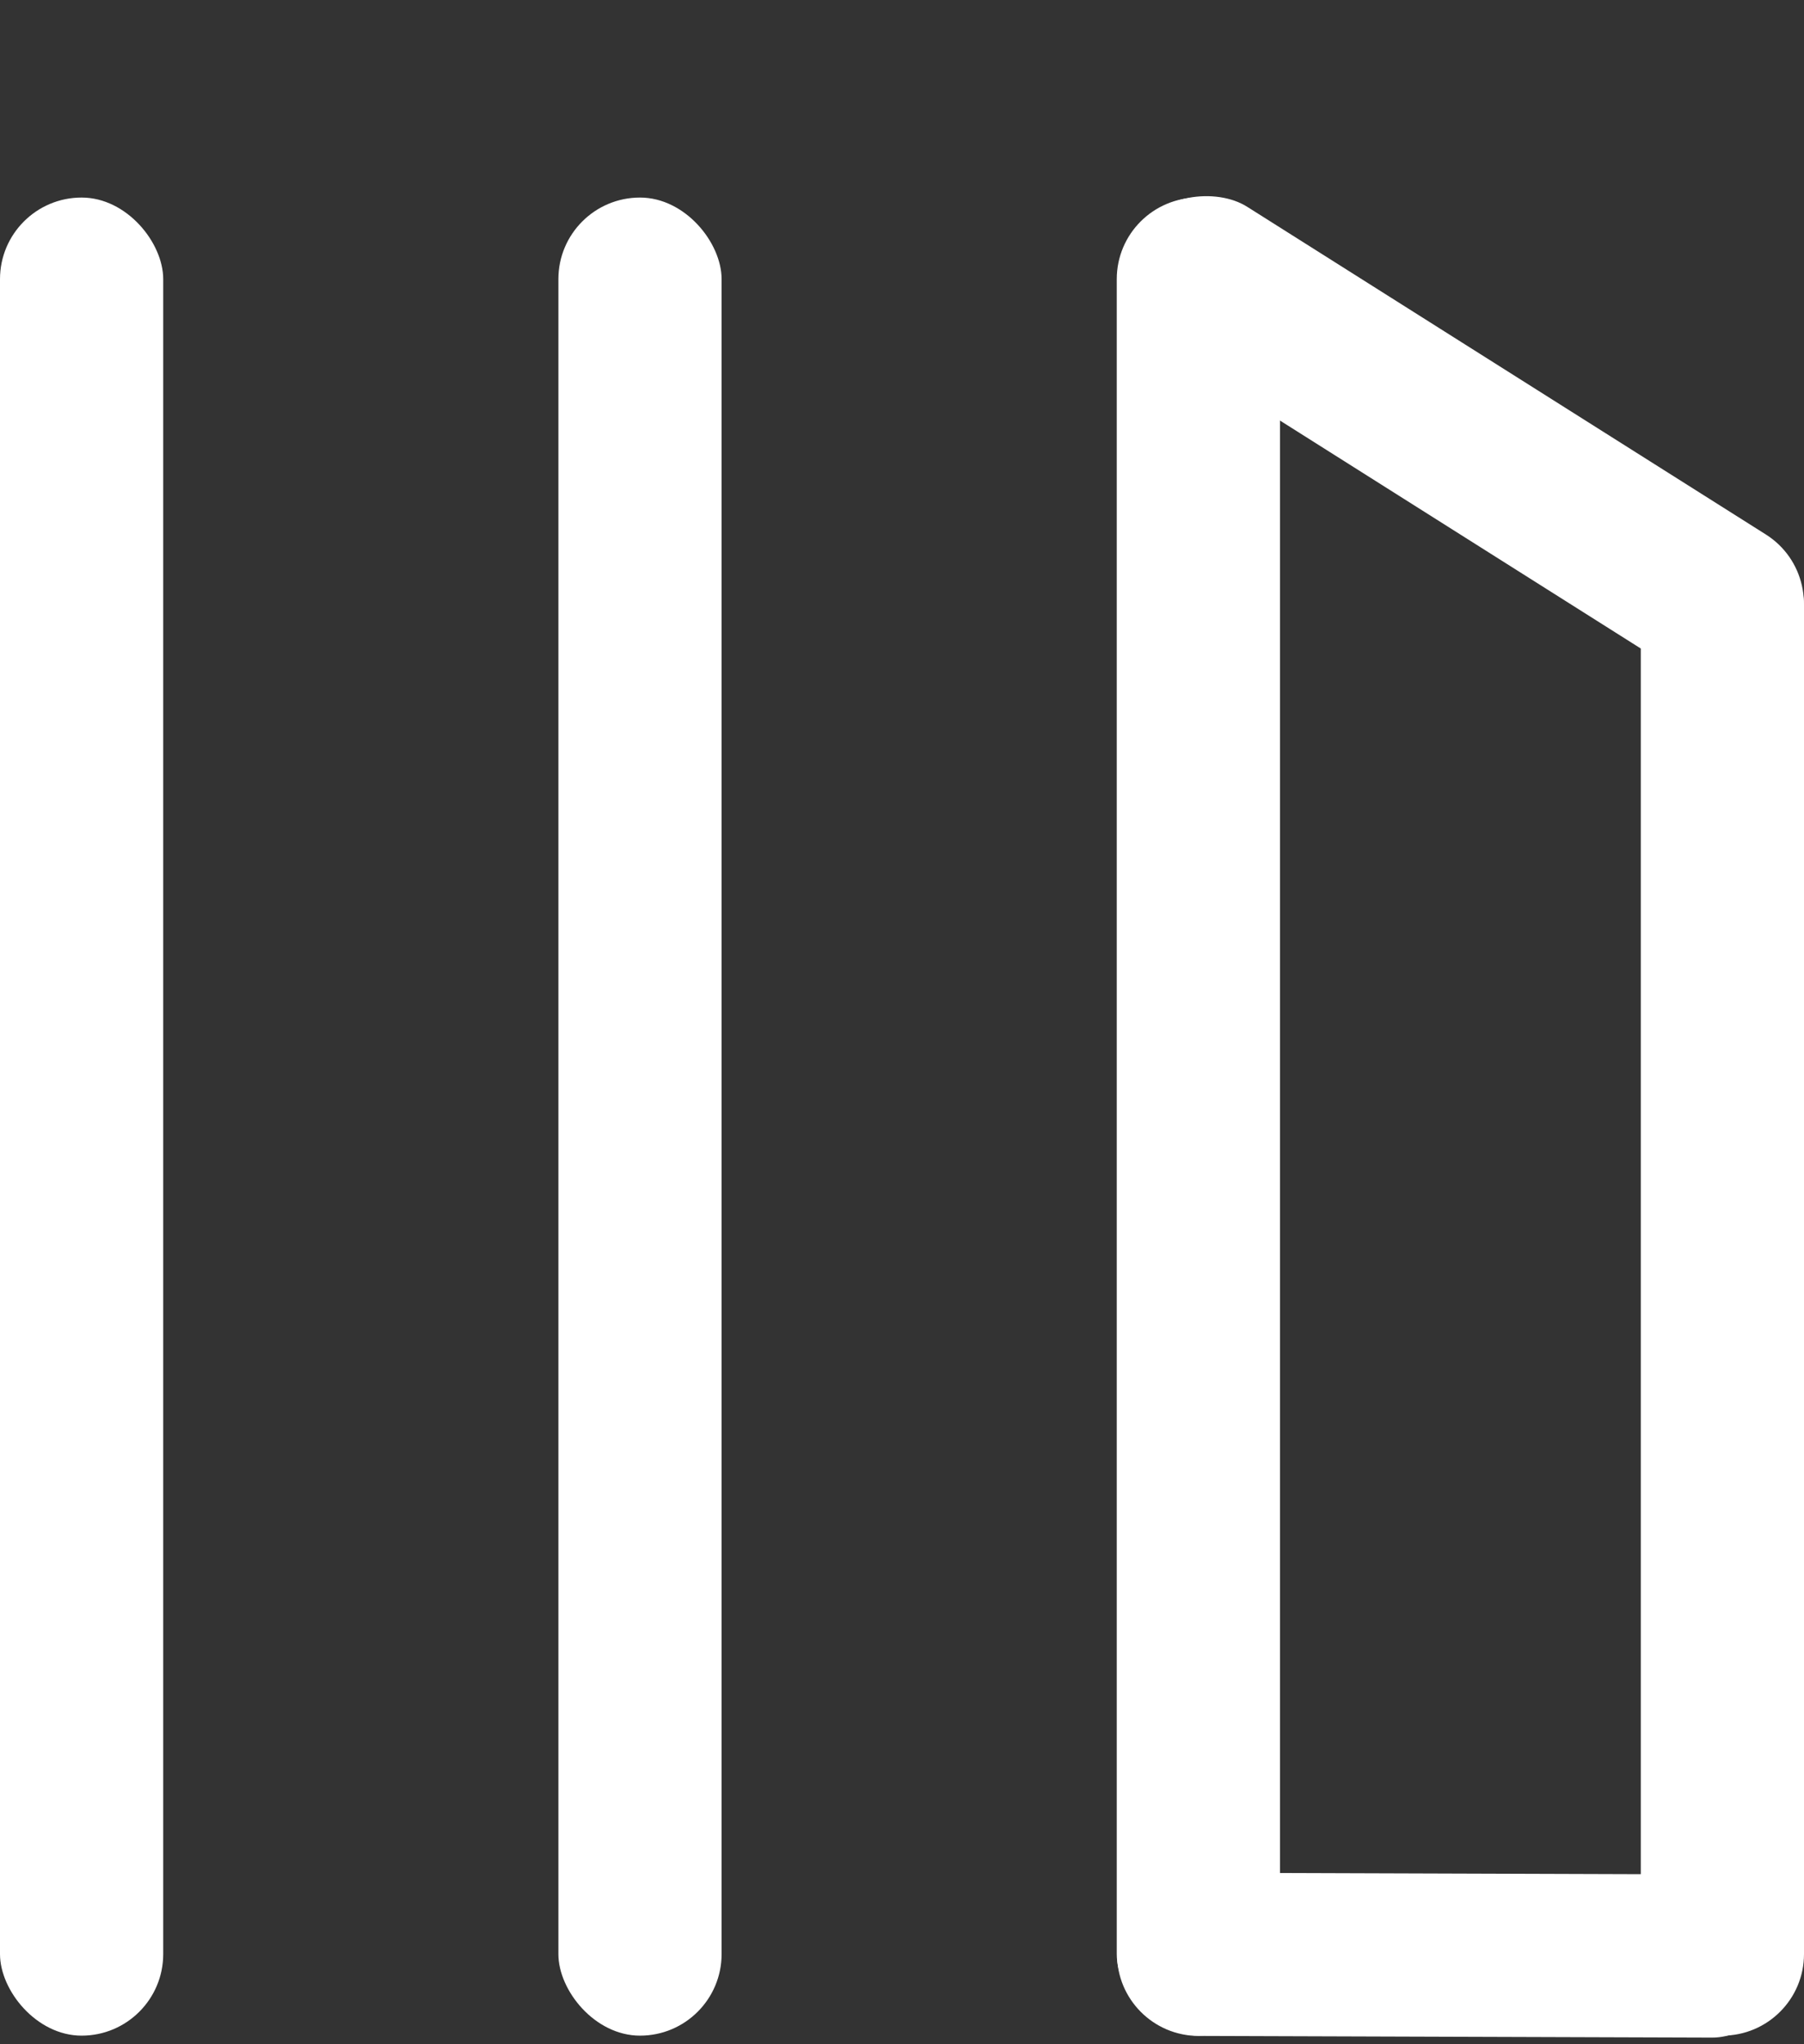 <svg width="210" height="238" viewBox="0 0 210 238" fill="none" xmlns="http://www.w3.org/2000/svg">
<rect x="0" y="0" width="210" height="238" fill="#333333" stroke="none"/>
<rect y="23" width="19" height="214" rx="9.5" fill="#fff"/>
<rect x="127" y="35.062" width="19" height="90.427" rx="9.5" transform="rotate(-57.712 127 35.062)" fill="#fff"/>
<rect x="130" y="237" width="19" height="78.797" rx="9.5" transform="rotate(-89.811 130 237)" fill="#fff"/>
<rect x="191" y="61" width="19" height="176" rx="9.5" fill="#fff"/>
<rect x="130" y="23" width="19" height="214" rx="9.5" fill="#fff"/>
<rect x="65" y="23" width="19" height="214" rx="9.5" fill="#fff"/>
</svg>
